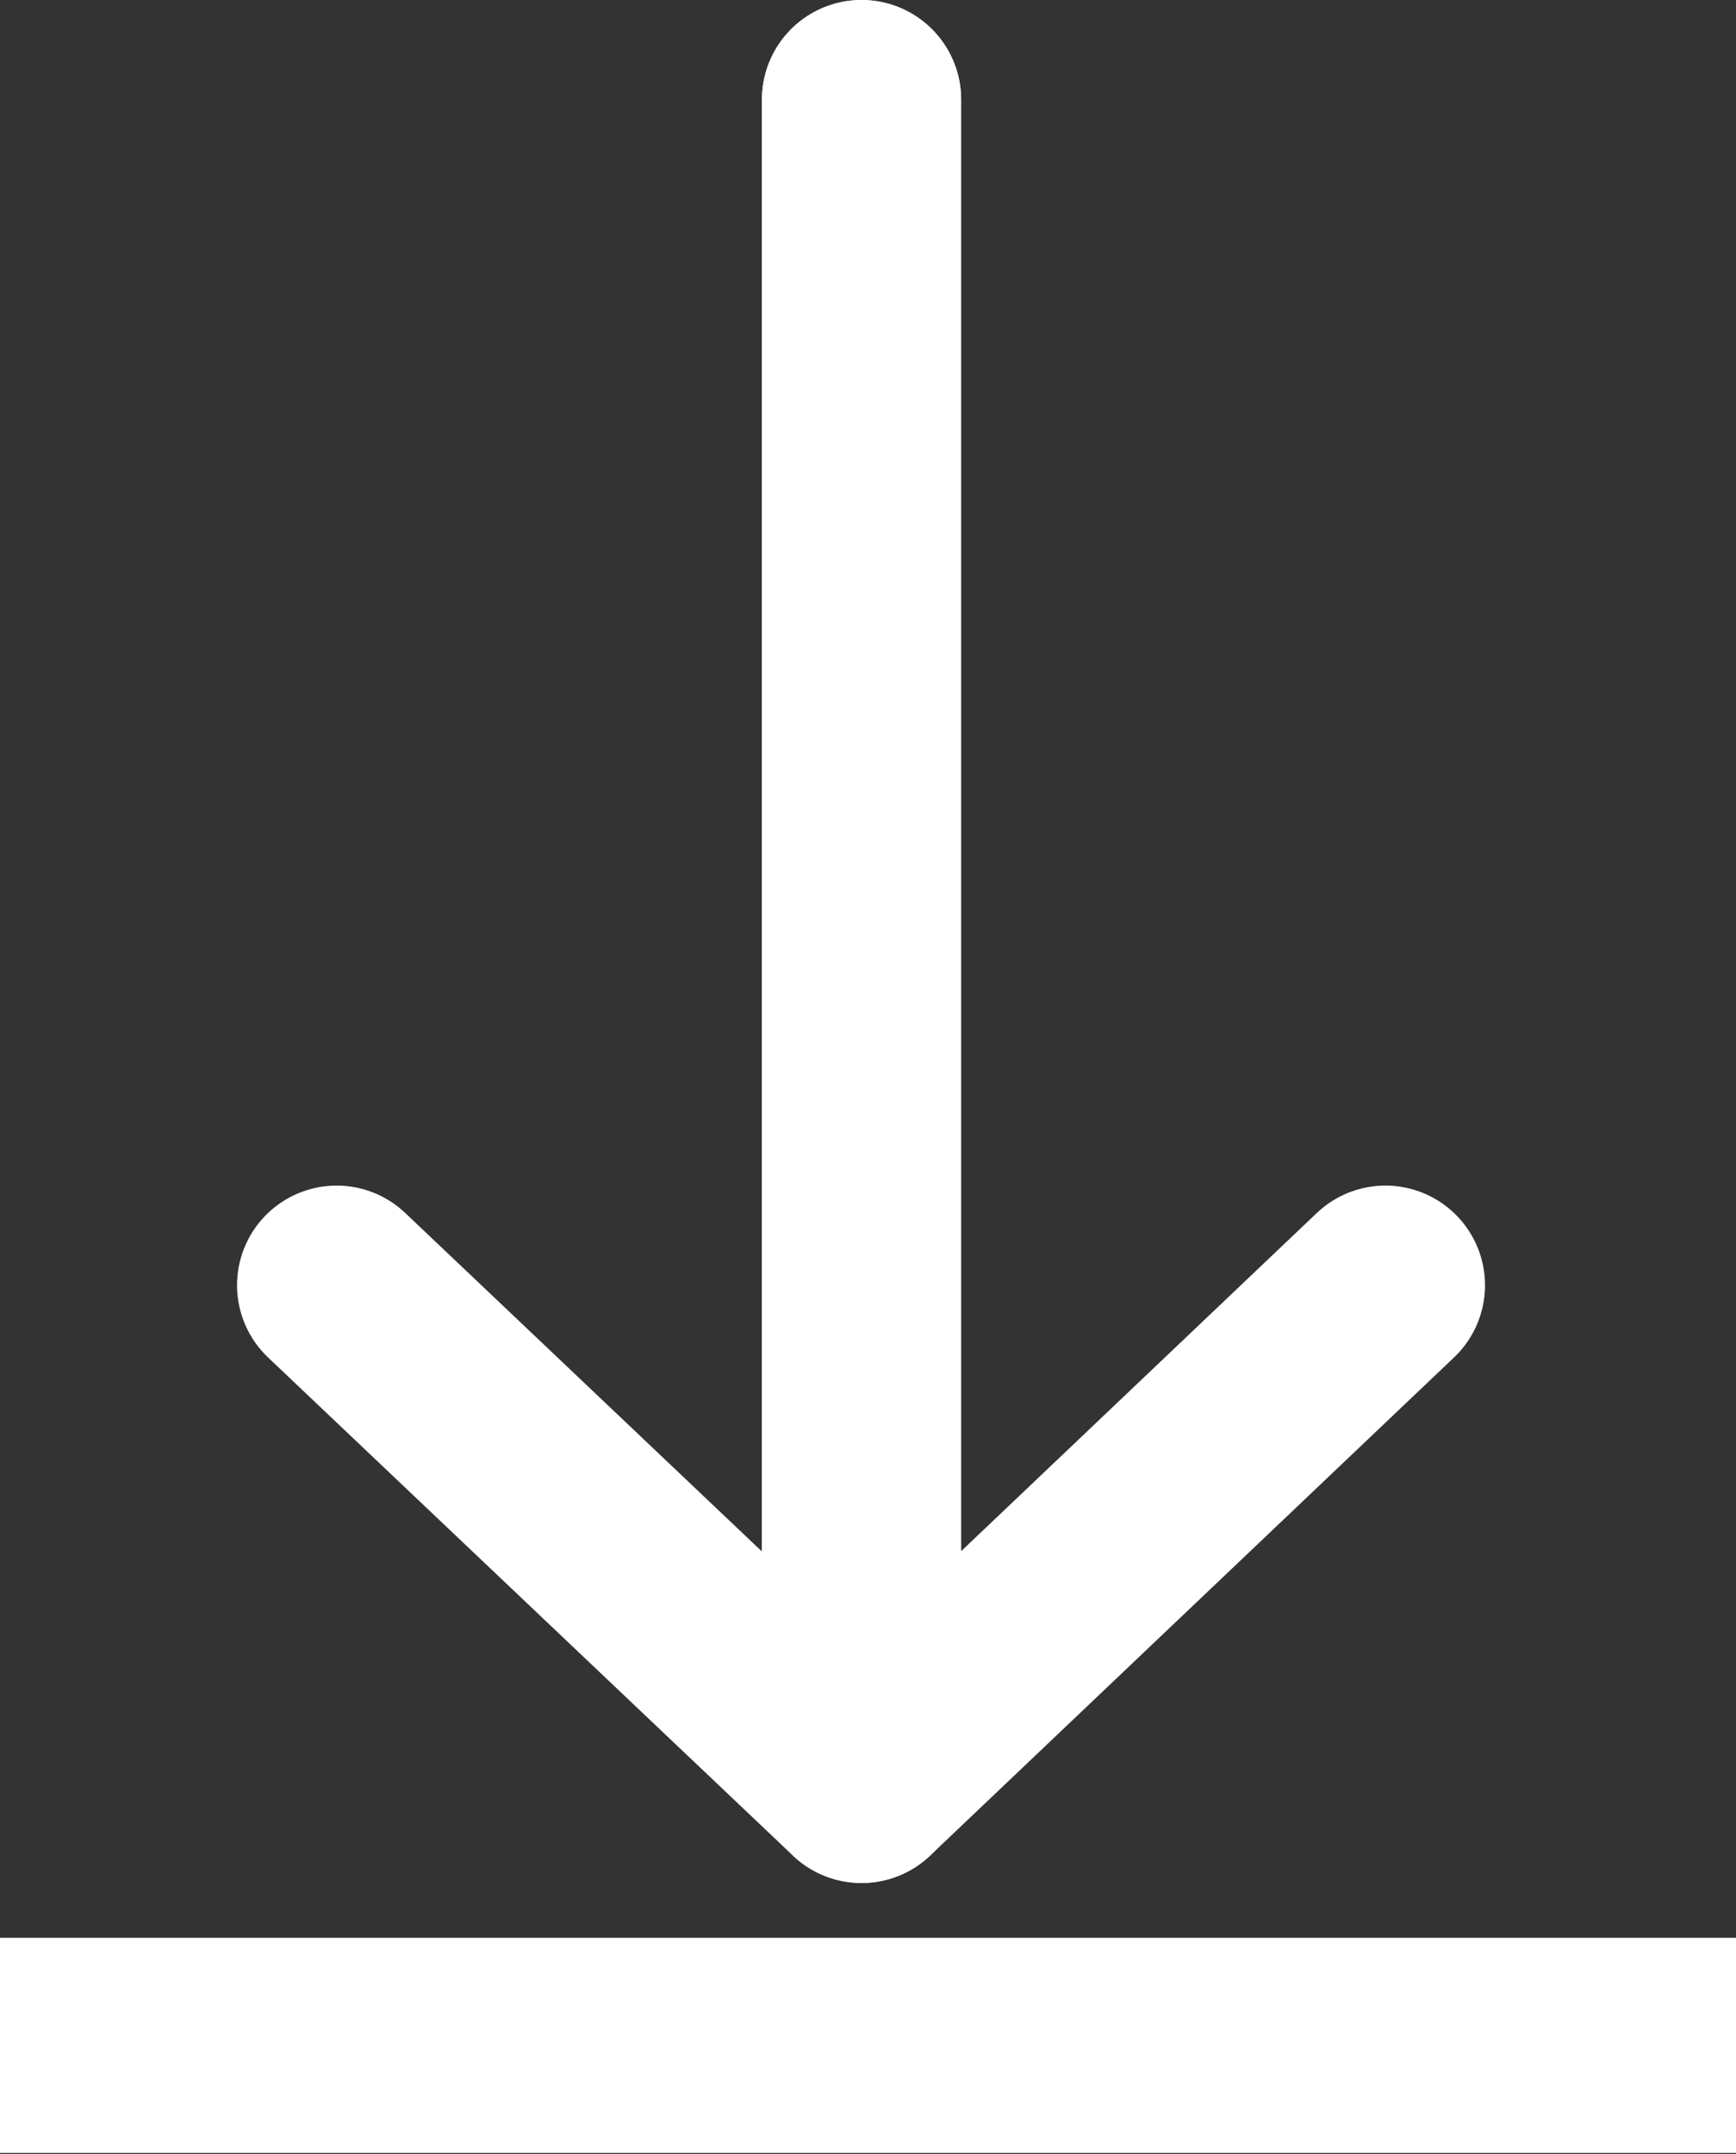 <?xml version="1.0" encoding="utf-8"?>
<!-- Generator: Adobe Illustrator 19.0.0, SVG Export Plug-In . SVG Version: 6.00 Build 0)  -->
<svg version="1.1" id="Layer_1" xmlns="http://www.w3.org/2000/svg" xmlns:xlink="http://www.w3.org/1999/xlink" x="0px" y="0px"
	 viewBox="0 0 174.3 216.2" style="enable-background:new 0 0 174.3 216.2;" xml:space="preserve">
<rect x="0" y="0" width="174.3" height="216.2" fill="#333333" stroke="none"/>
<rect id="XMLID_1_" y="194.5" style="fill:#FFFFFF;" width="174.3" height="21.6"/>
<polyline id="XMLID_3_" style="fill:none;stroke:#FFFFFF;stroke-width:20;stroke-linecap:round;stroke-linejoin:round;stroke-miterlimit:10;" points="
	86.5,10 86.5,179 33.8,129 "/>
<polyline id="XMLID_2_" style="fill:none;stroke:#FFFFFF;stroke-width:20;stroke-linecap:round;stroke-linejoin:round;stroke-miterlimit:10;" points="
	86.5,10 86.5,179 139.1,129 "/>
</svg>
